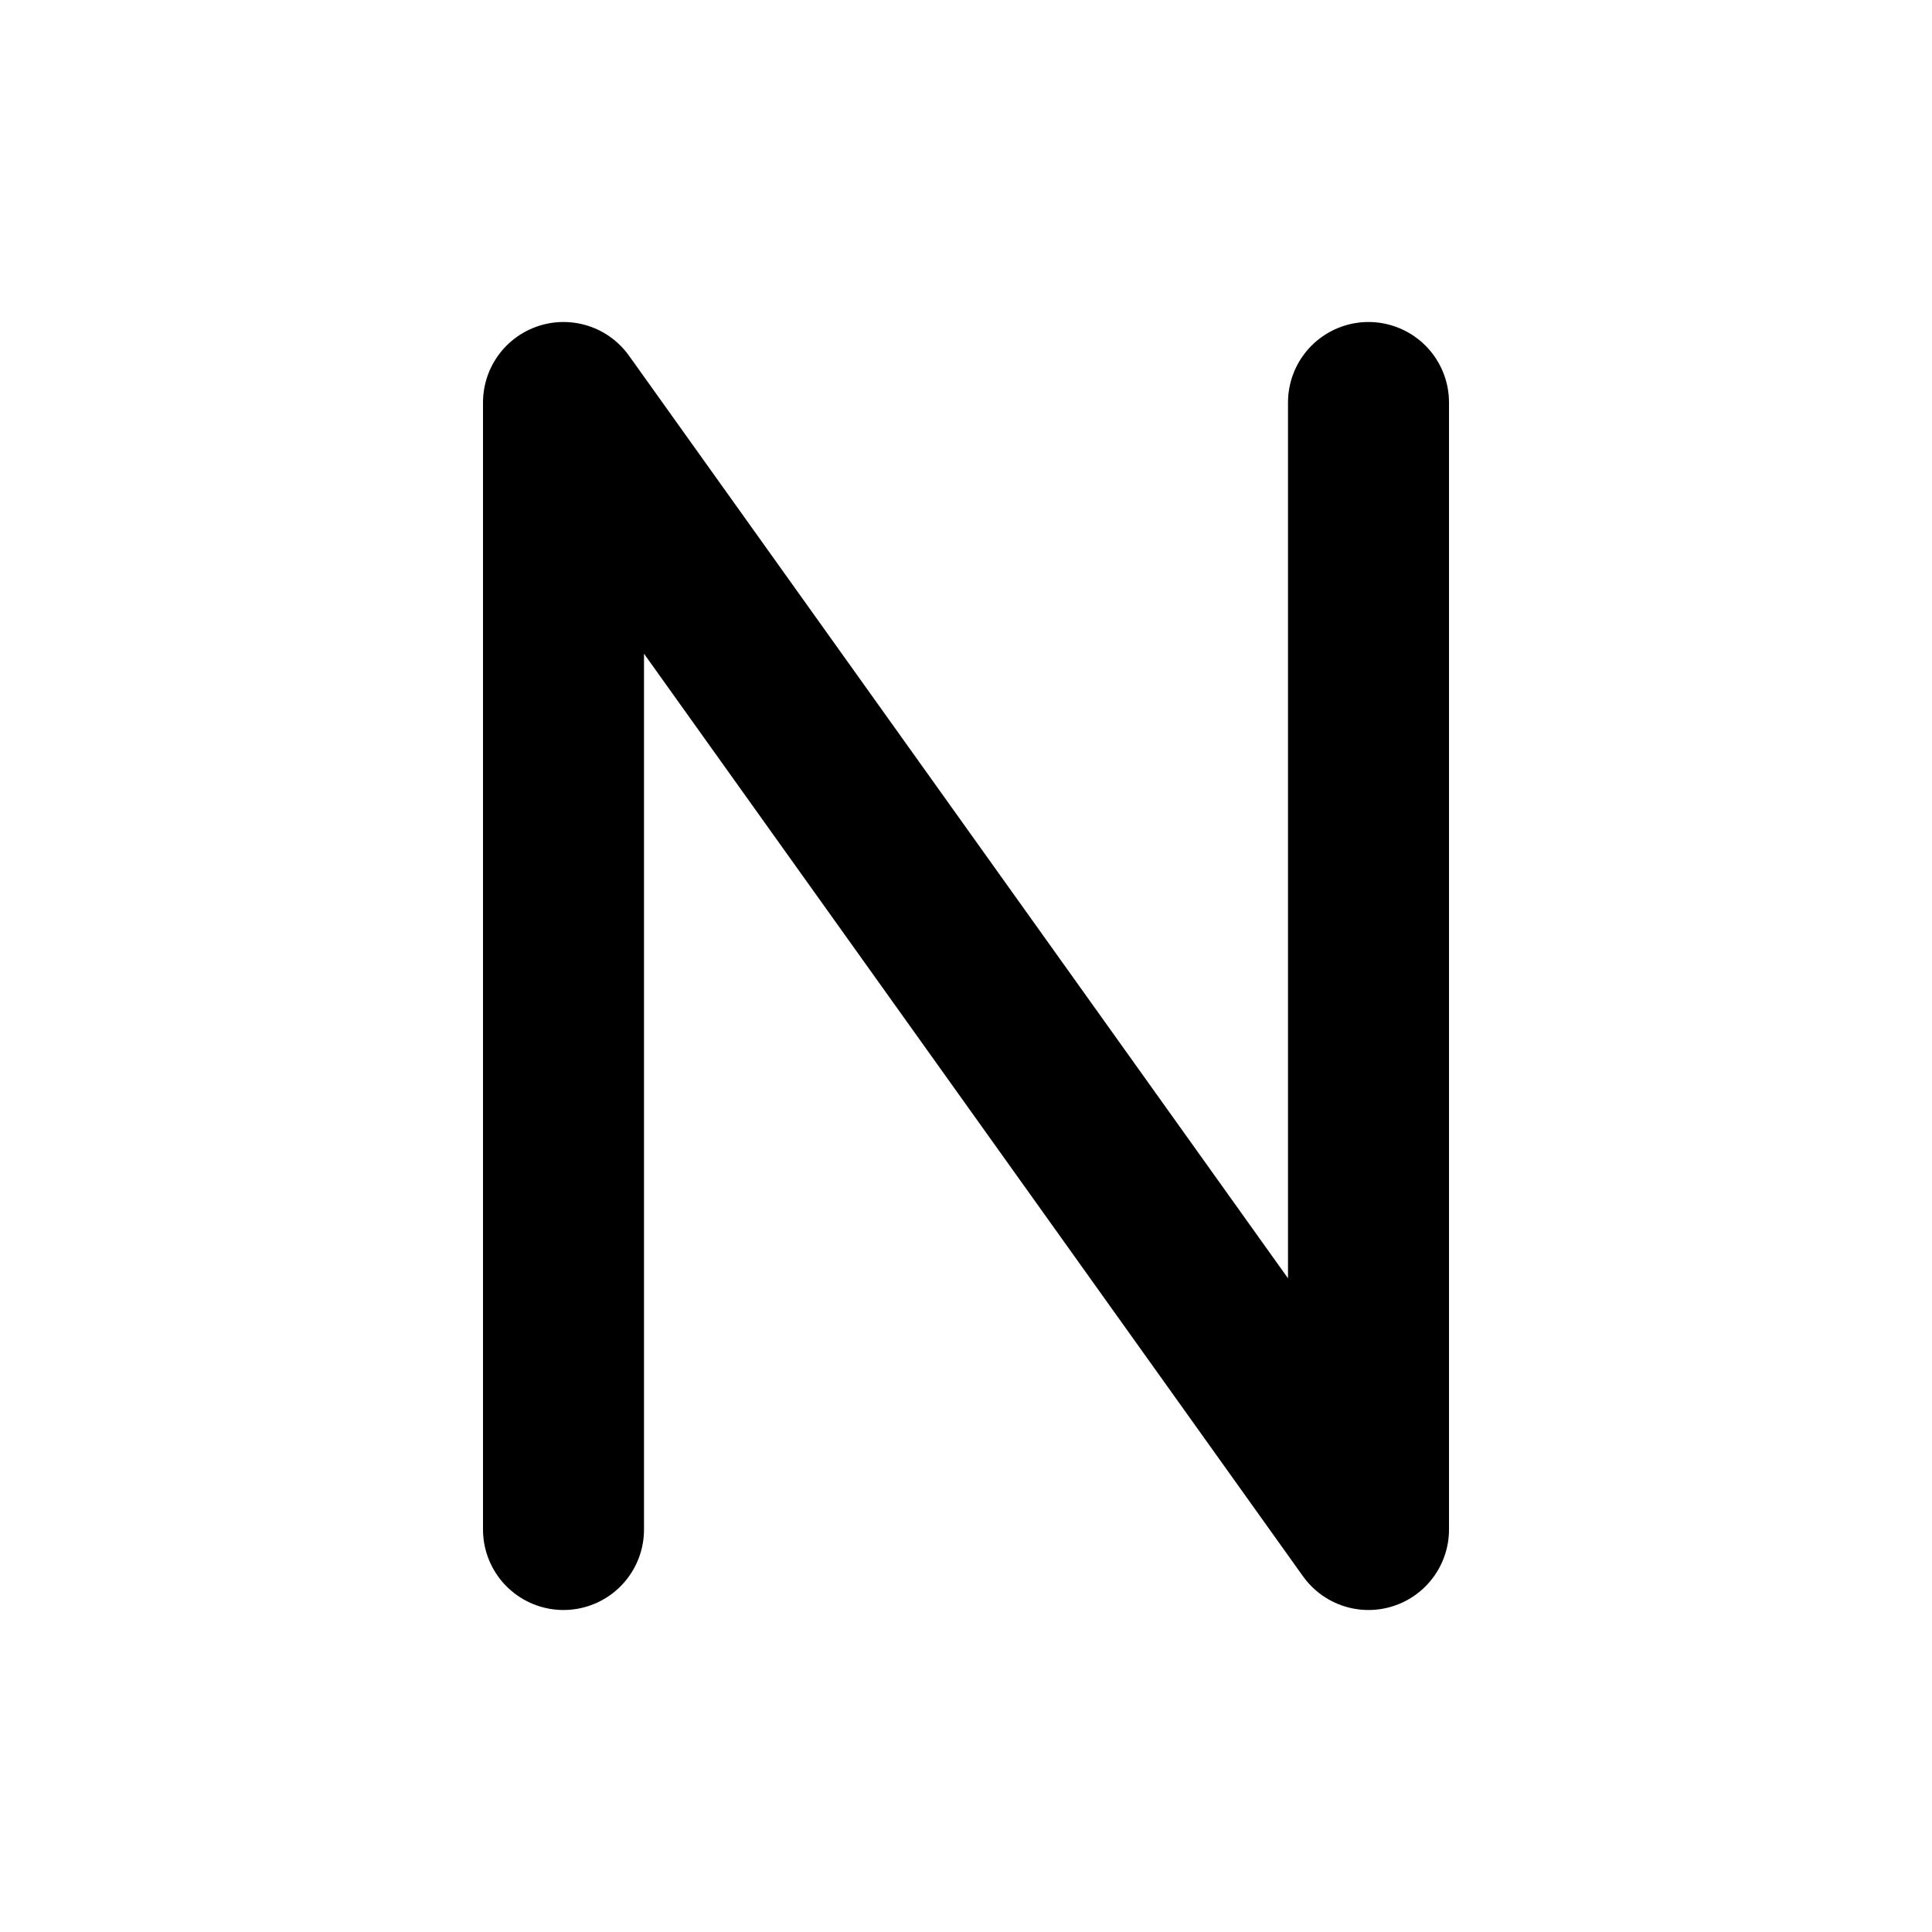 <svg width="24" height="24" viewBox="0 0 24 24" fill="none" xmlns="http://www.w3.org/2000/svg">
<path d="M7 19V5L17 19V5" stroke="black" stroke-width="2" stroke-linecap="round" stroke-linejoin="round"/>
</svg>
